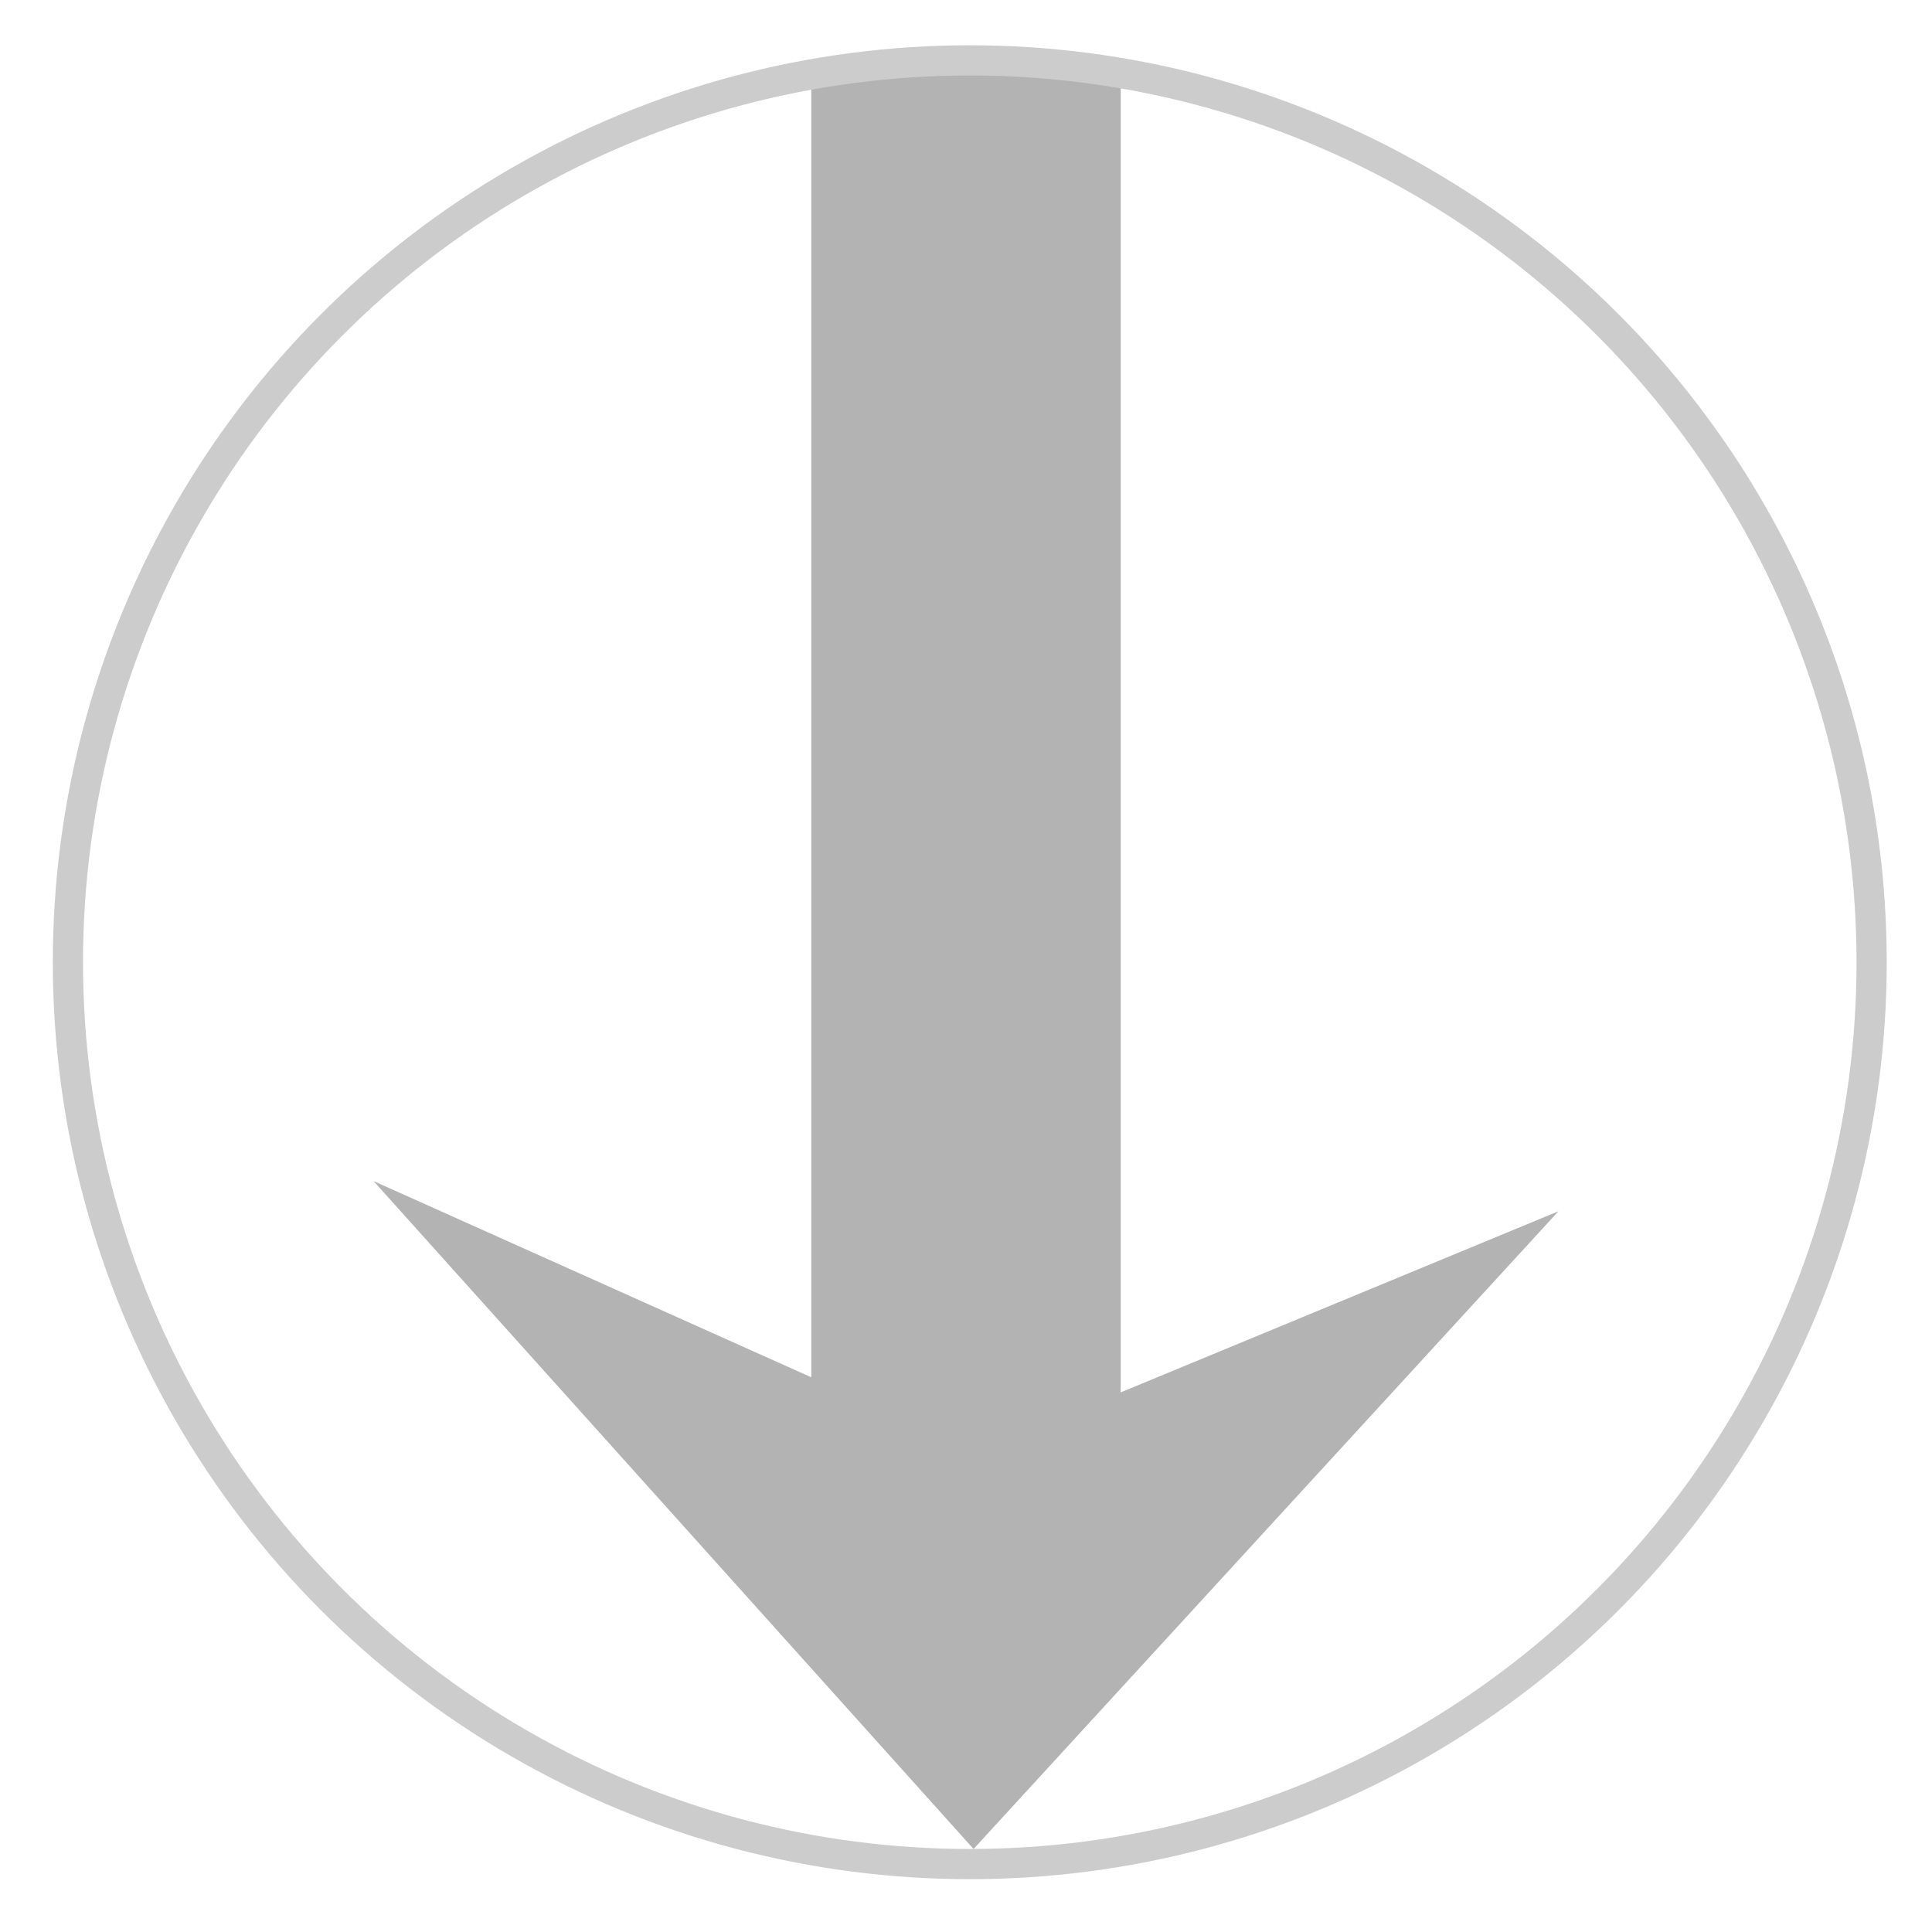 <?xml version="1.0" encoding="utf-8"?>
<!-- Generator: Adobe Illustrator 24.1.2, SVG Export Plug-In . SVG Version: 6.00 Build 0)  -->
<svg version="1.1" id="Слой_1" xmlns="http://www.w3.org/2000/svg" xmlns:xlink="http://www.w3.org/1999/xlink" x="0px" y="0px"
	 viewBox="0 0 256 256" style="enable-background:new 0 0 256 256;" xml:space="preserve">
<style type="text/css">
	.st0{fill:#B3B3B3;}
	.st1{fill:none;stroke:#CCCCCC;stroke-width:4;stroke-miterlimit:10;}
</style>
<polygon class="st0" points="107.5,9.5 107.5,182.5 49.5,156.5 129,245 206.5,160.5 148.5,184.5 148.5,9.5 "/>
<circle class="st1" cx="128.5" cy="127.5" r="119.5"/>
</svg>
